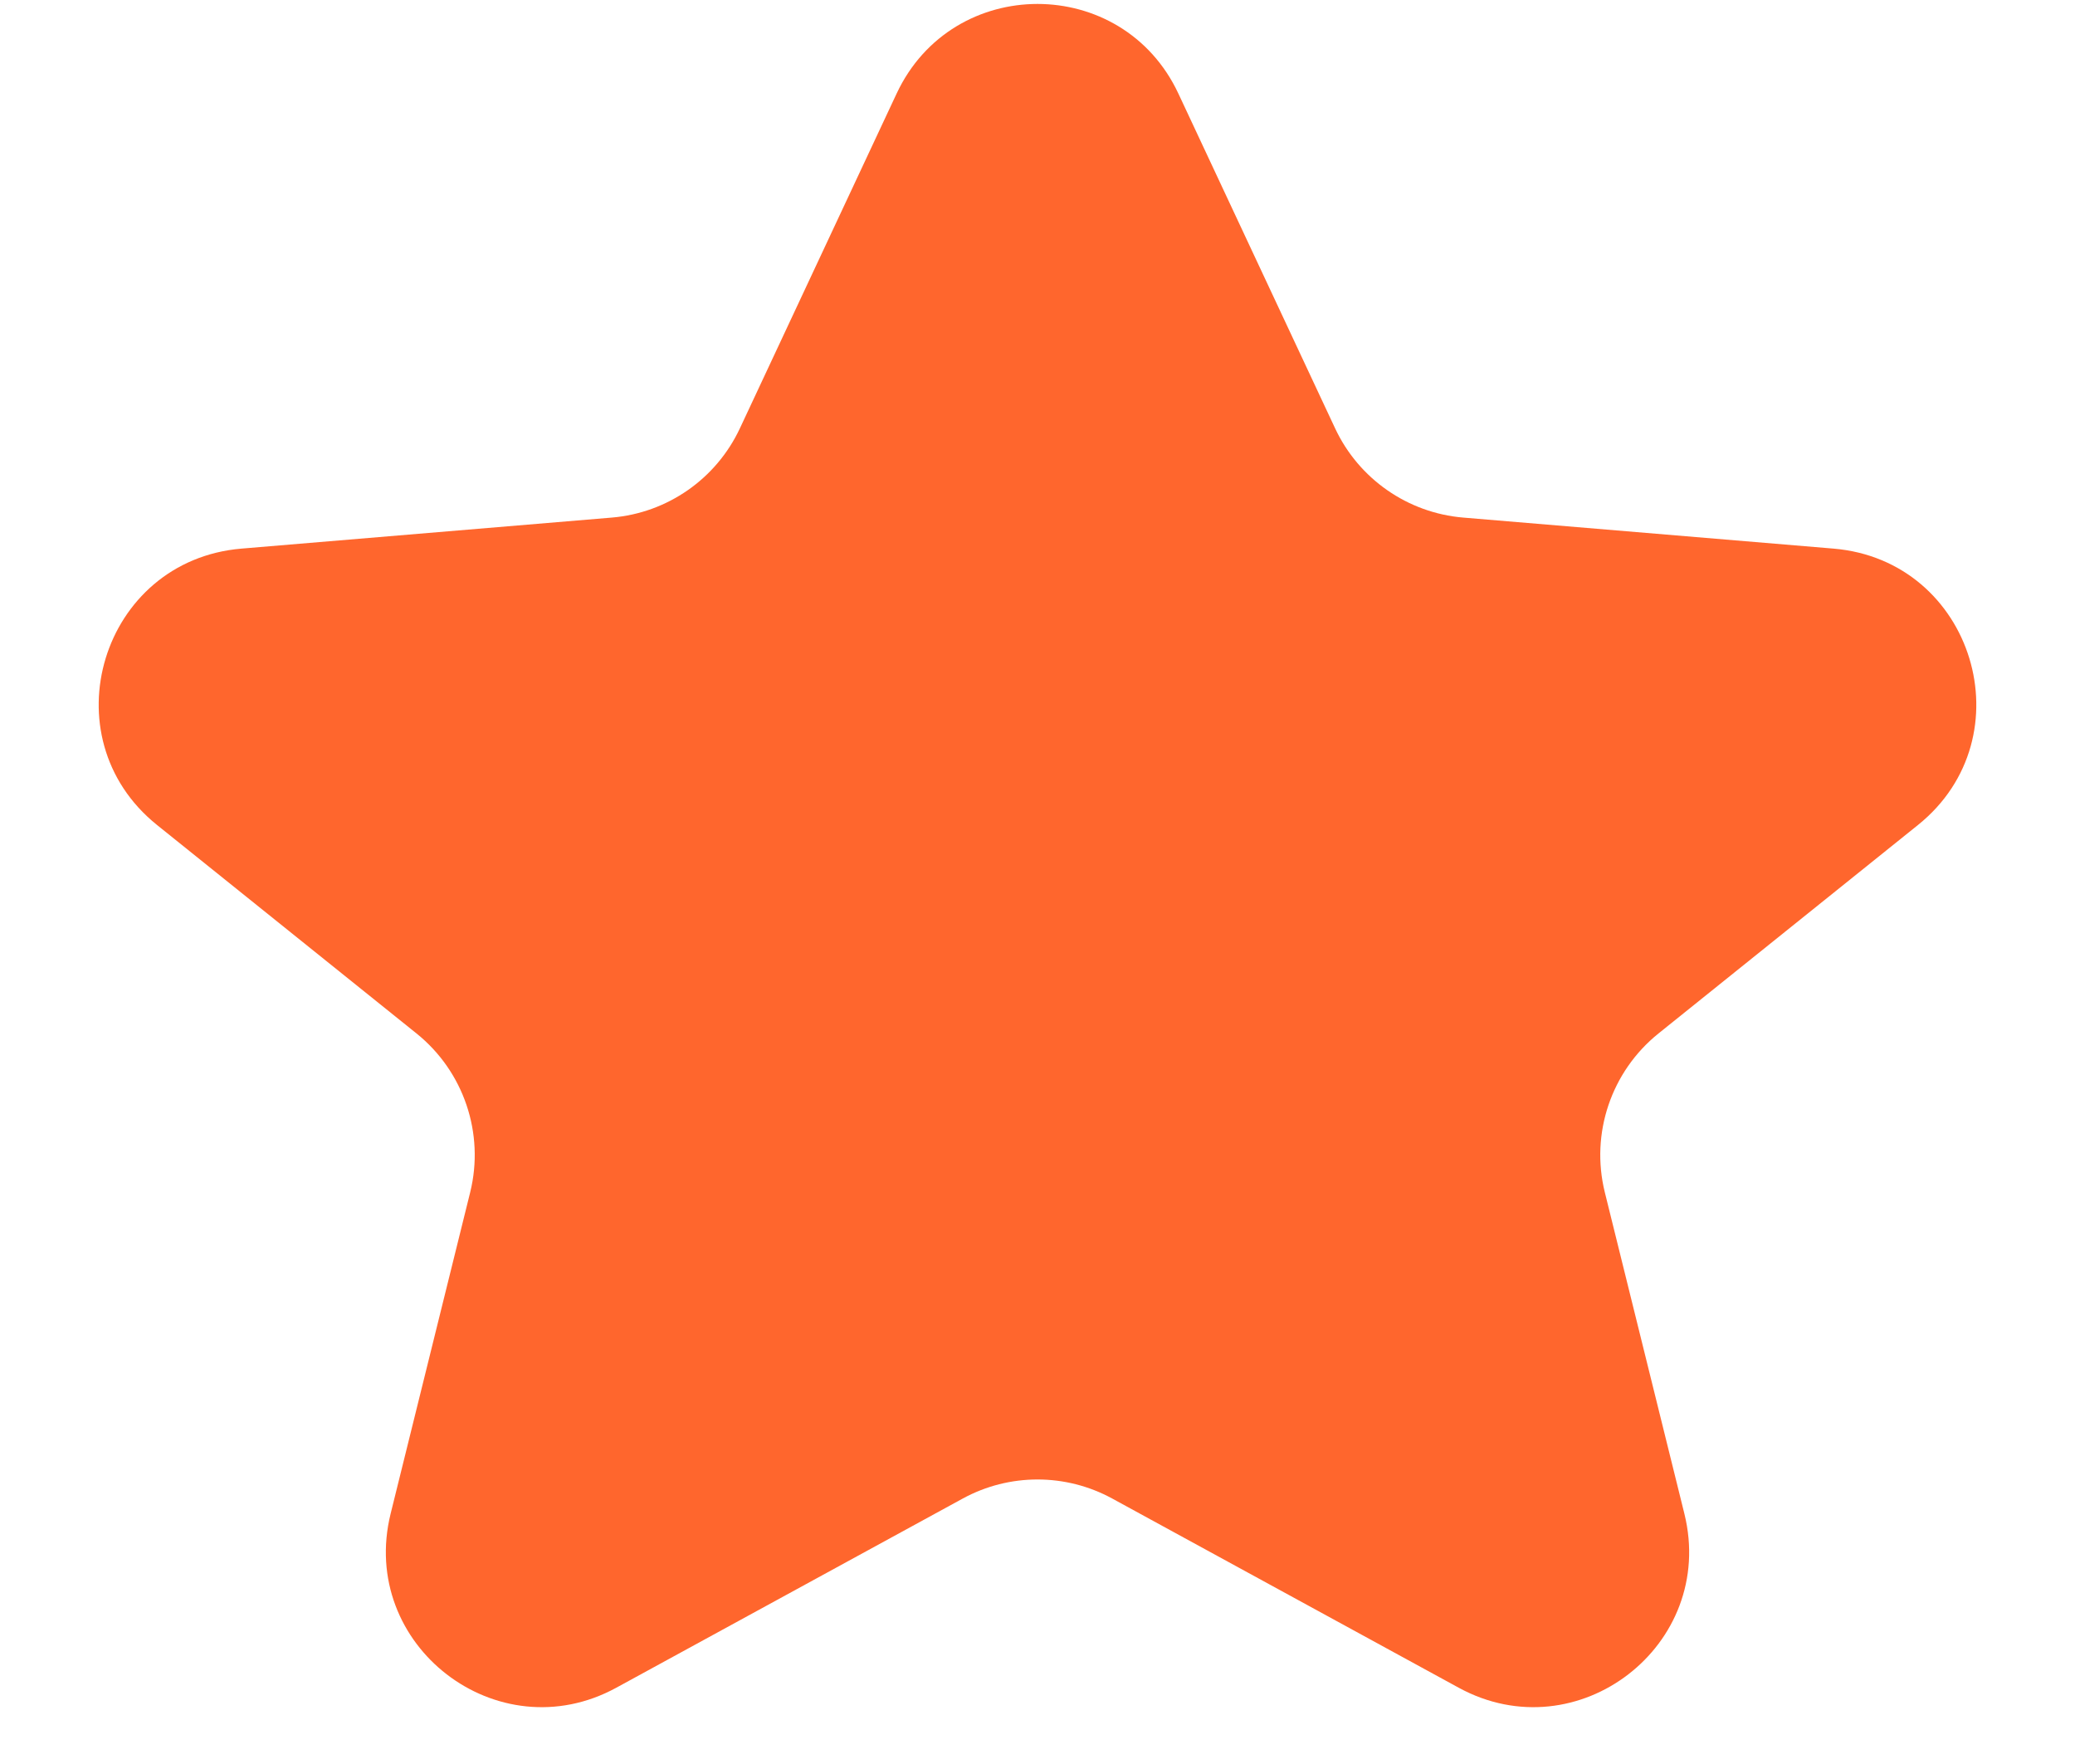 <svg width="20" height="17" viewBox="0 0 20 17" fill="none" xmlns="http://www.w3.org/2000/svg">
<path d="M8.642 0.902C9.181 -0.25 10.819 -0.25 11.358 0.902L12.869 4.129C13.097 4.615 13.568 4.943 14.103 4.988L17.672 5.287C19.022 5.4 19.542 7.103 18.486 7.951L15.985 9.96C15.53 10.326 15.328 10.923 15.468 11.49L16.235 14.588C16.548 15.855 15.206 16.89 14.06 16.265L10.719 14.441C10.271 14.197 9.729 14.197 9.281 14.441L5.94 16.265C4.795 16.89 3.452 15.855 3.765 14.588L4.532 11.49C4.672 10.923 4.47 10.326 4.015 9.96L1.514 7.951C0.458 7.103 0.978 5.4 2.328 5.287L5.897 4.988C6.433 4.943 6.903 4.615 7.131 4.129L8.642 0.902Z" fill="#FF662D"/>
</svg>
